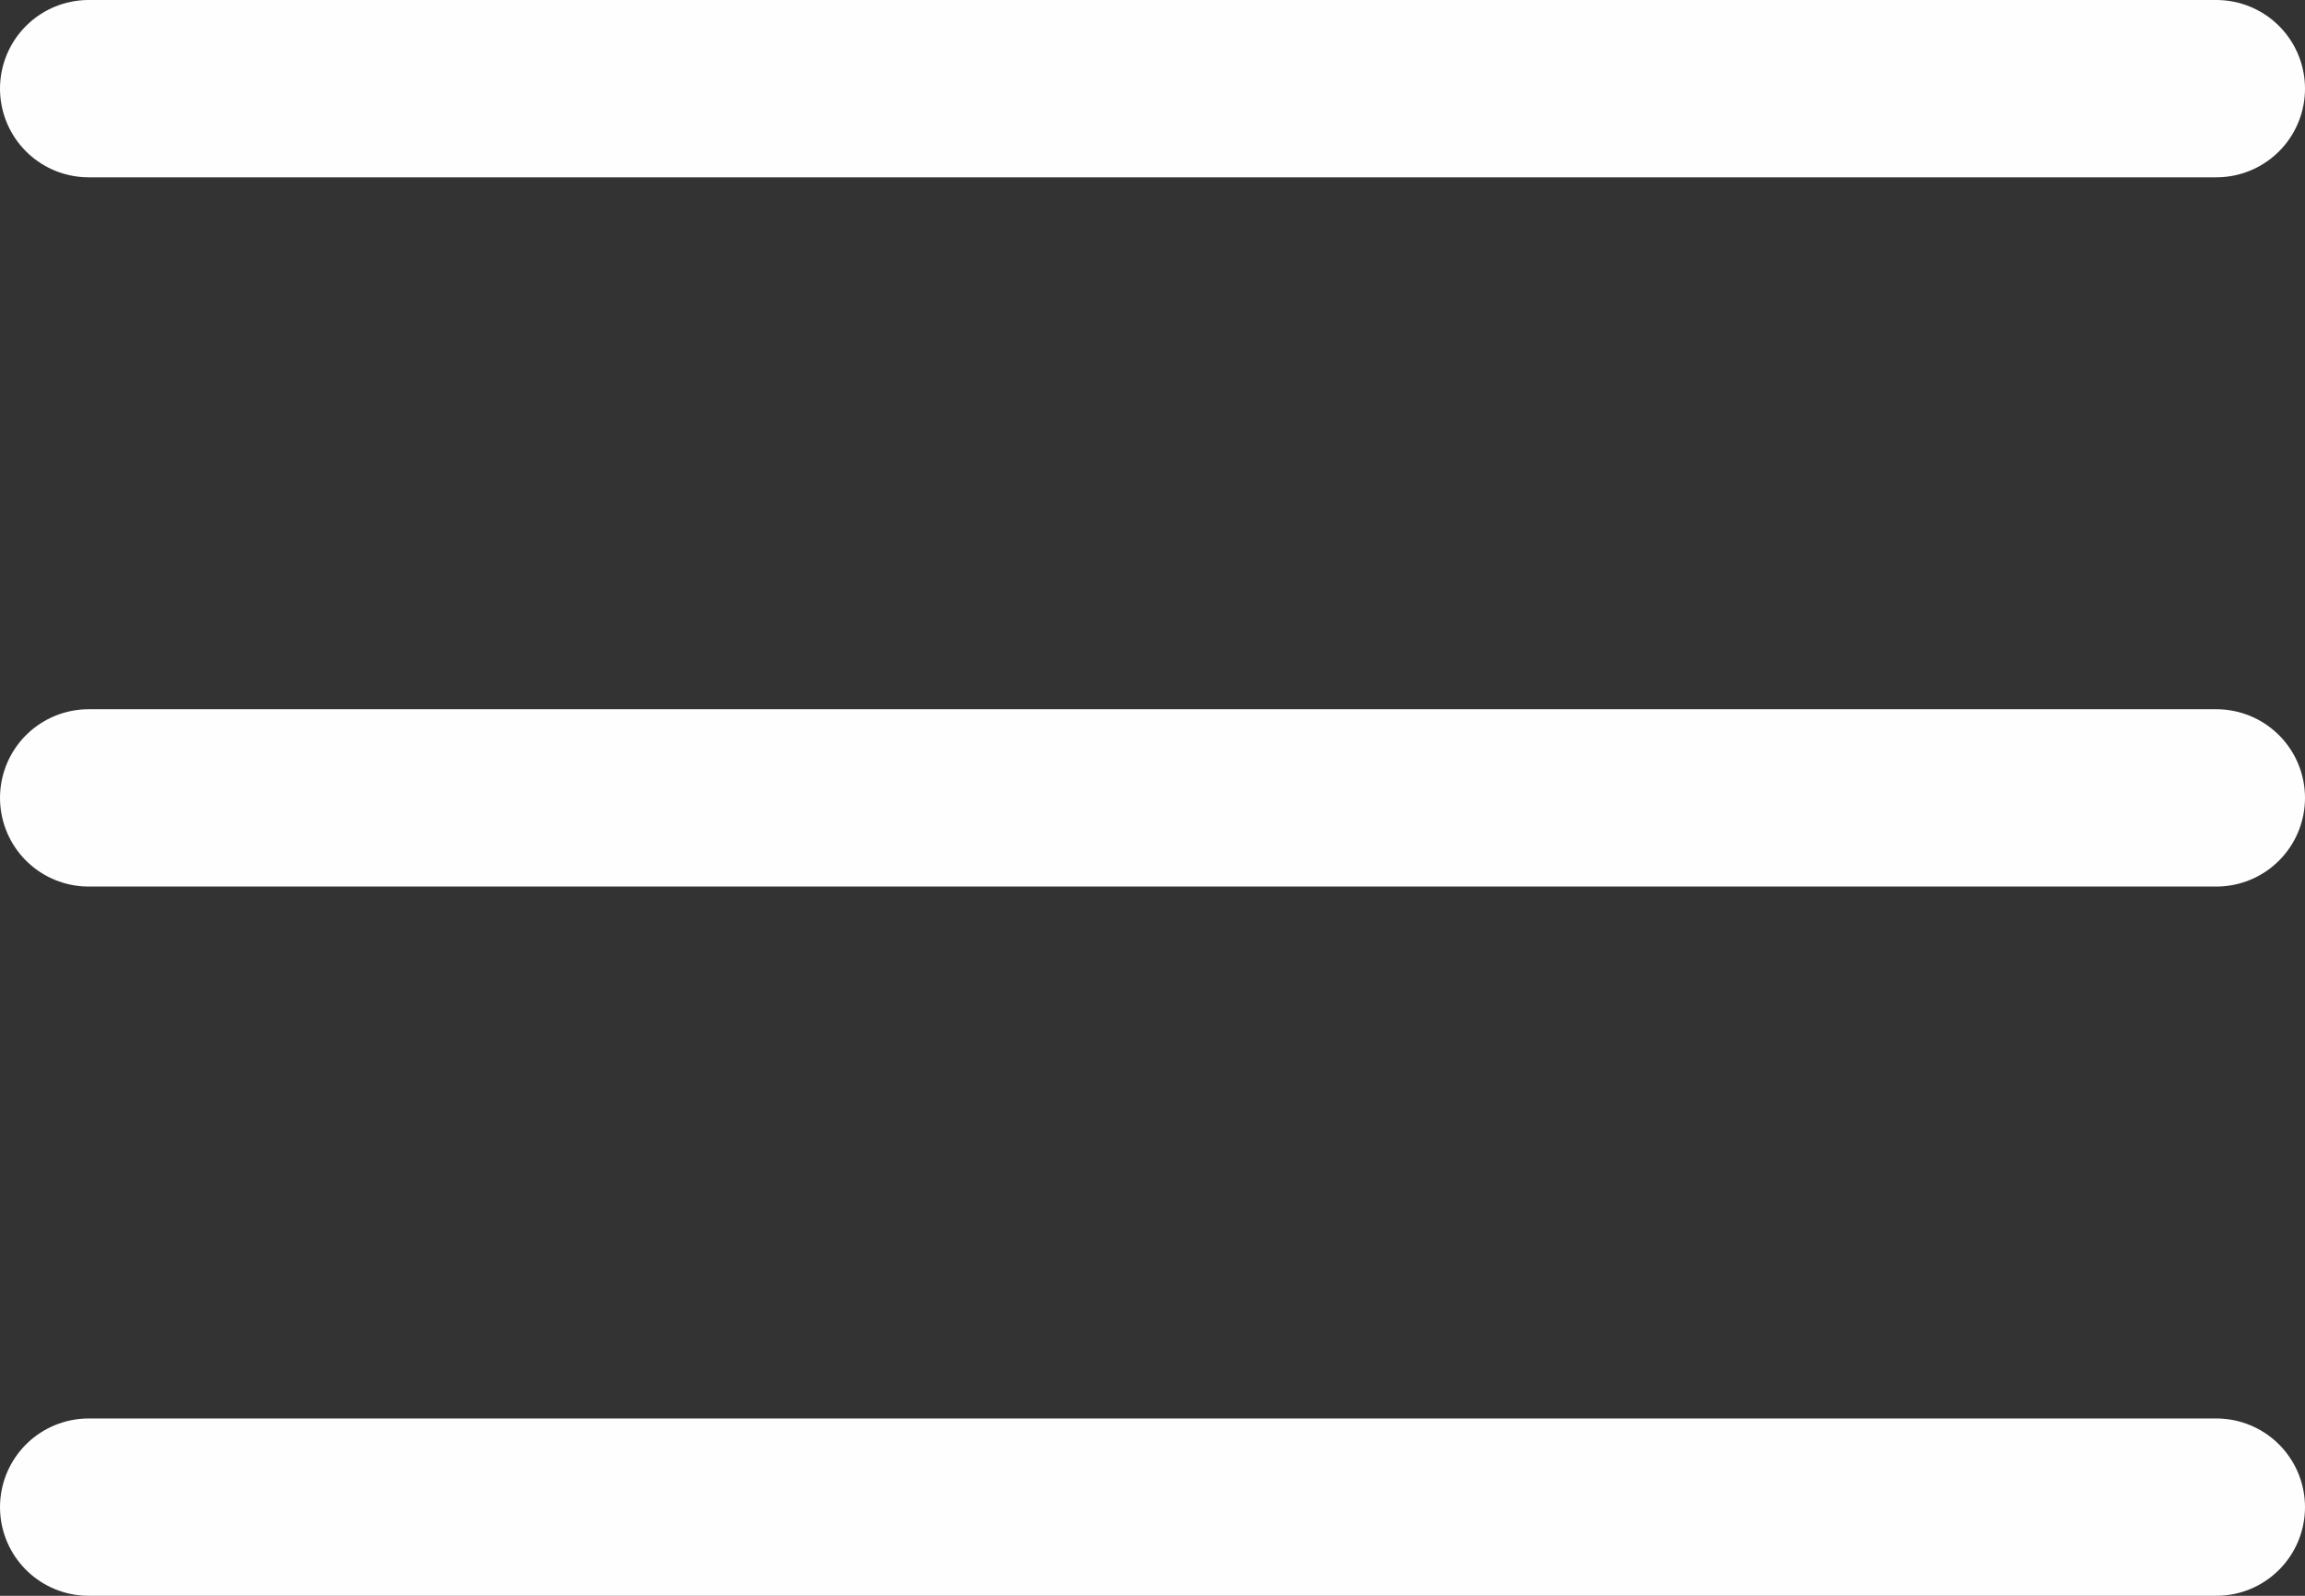 <svg width="26" height="18" viewBox="0 0 26 18" fill="none" xmlns="http://www.w3.org/2000/svg">
<rect x="0" y="0" width="26" height="18" fill="#333333" stroke="none"/>
<path d="M1 1H25" stroke="#FEFEFE" stroke-width="2" stroke-linecap="round" stroke-linejoin="round"/>
<path d="M1 9H25" stroke="#FEFEFE" stroke-width="2" stroke-linecap="round" stroke-linejoin="round"/>
<path d="M1 17H25" stroke="#FEFEFE" stroke-width="2" stroke-linecap="round" stroke-linejoin="round"/>
</svg>
